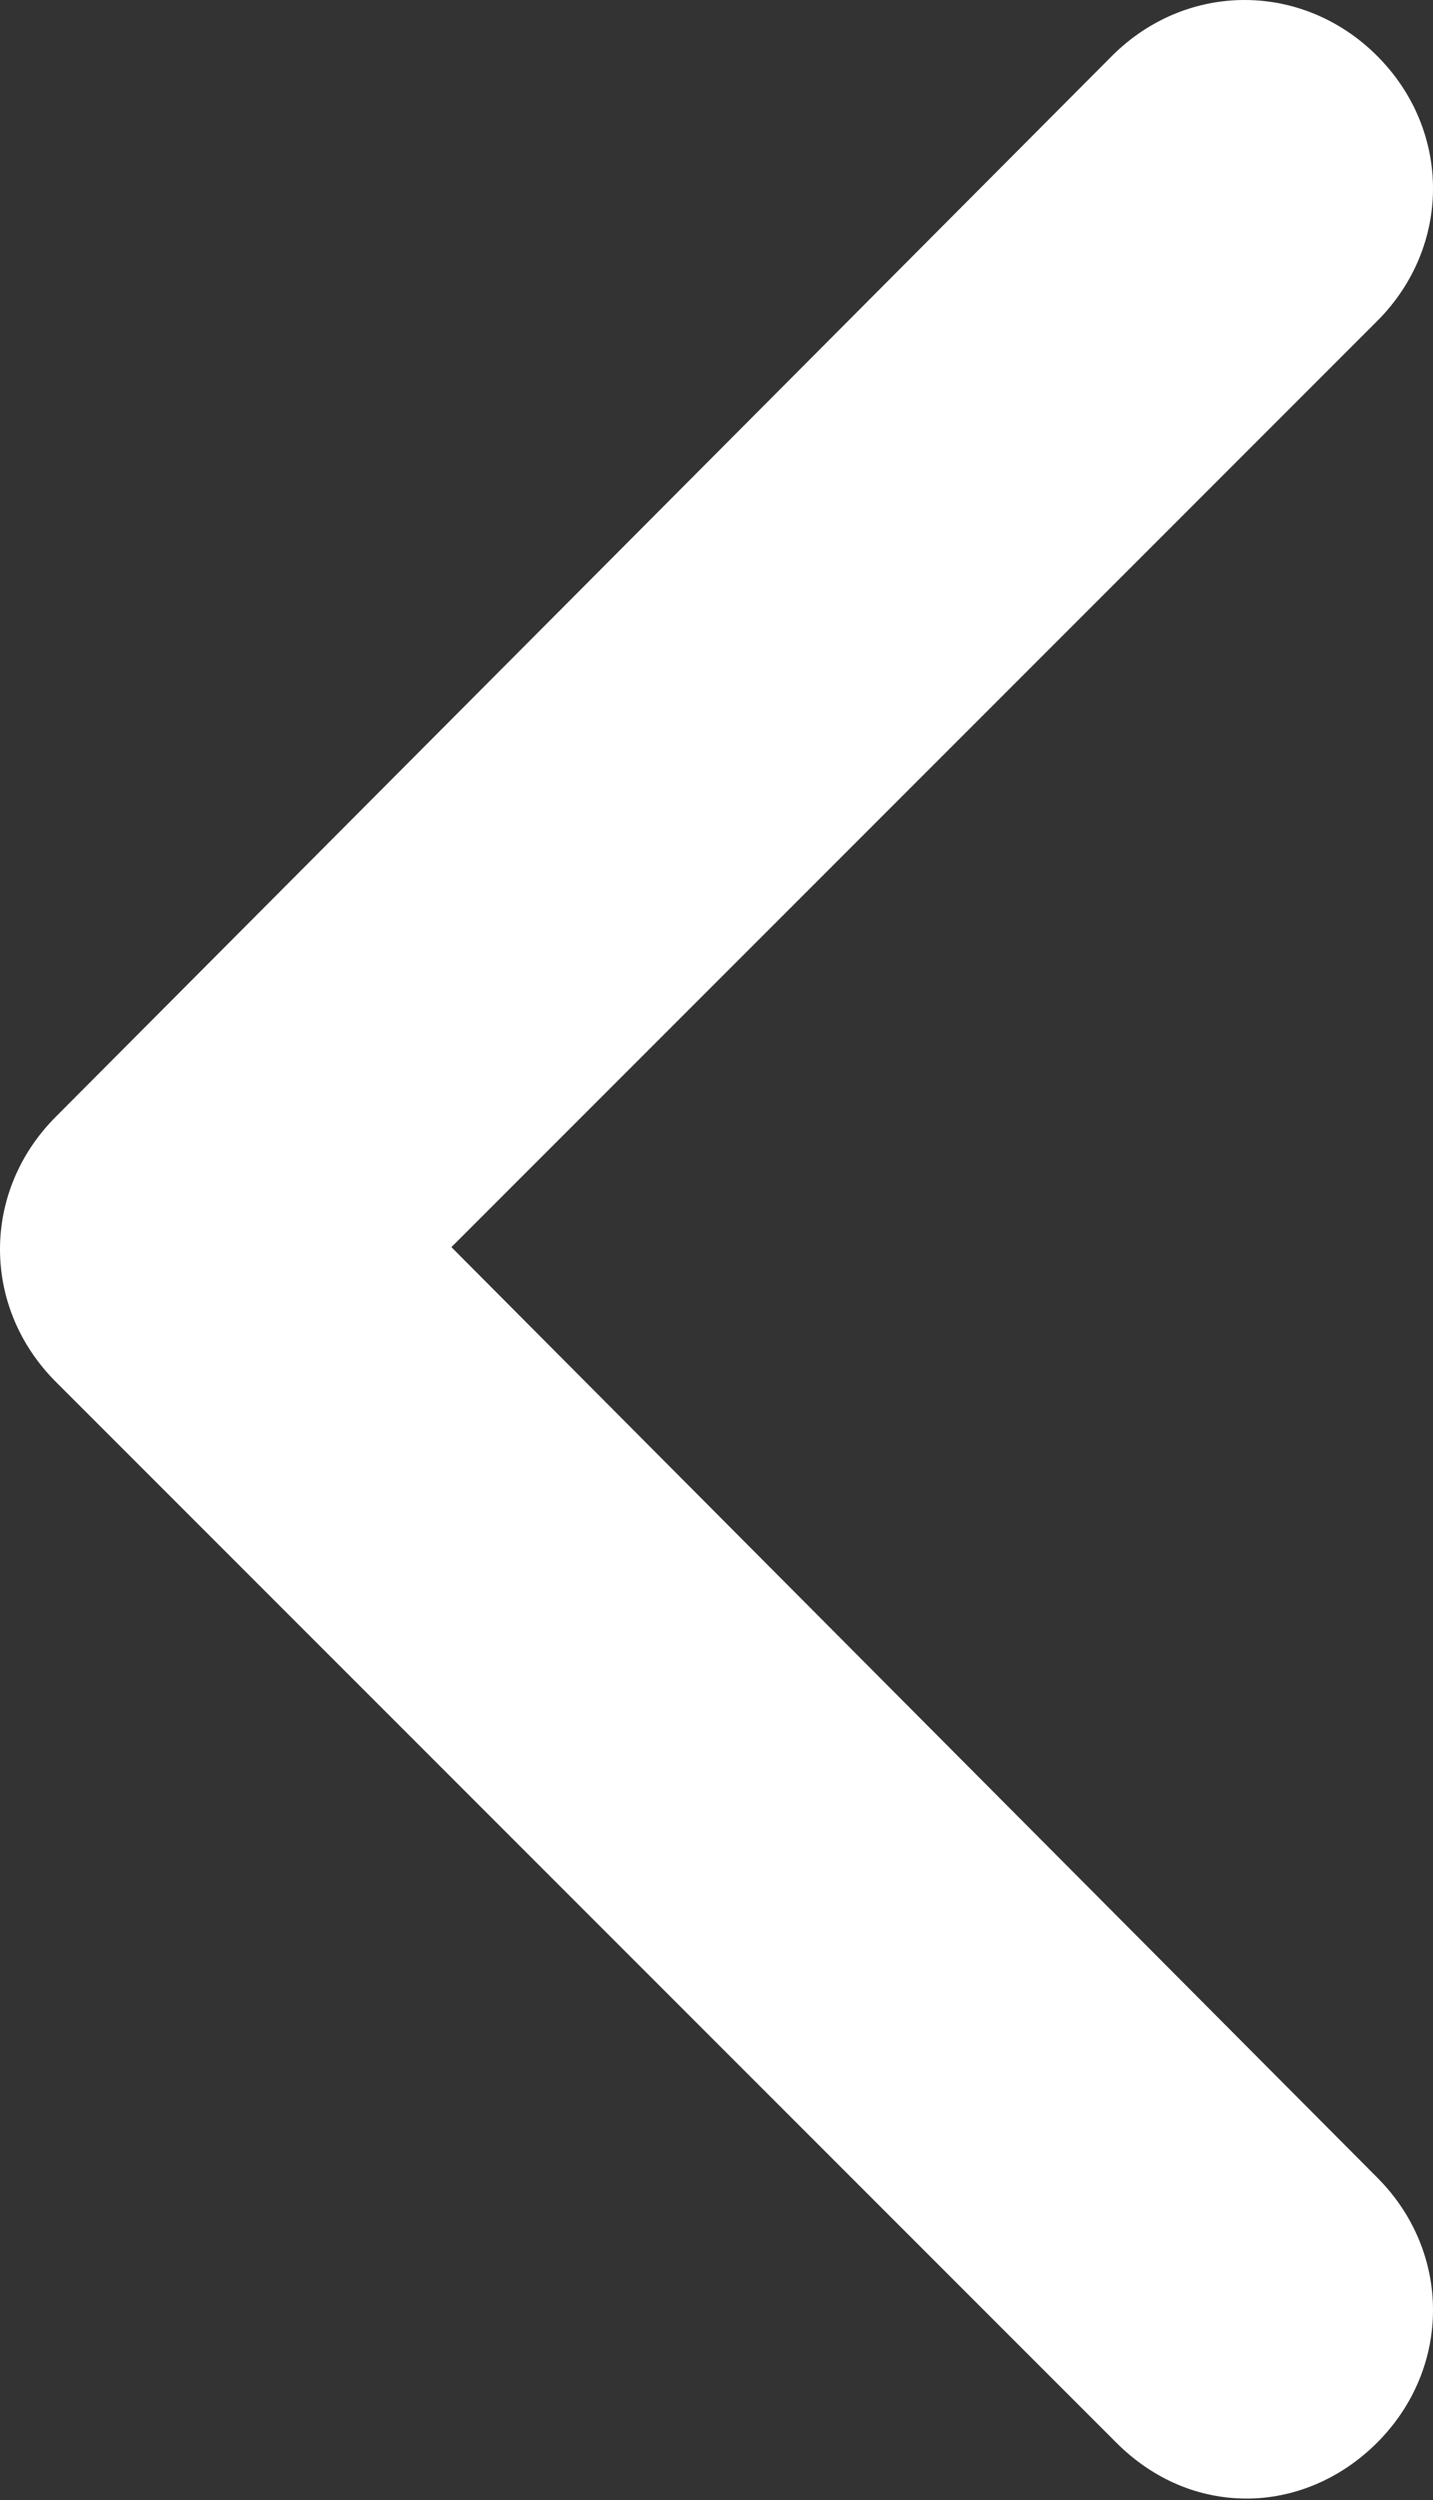 <?xml version="1.0" encoding="utf-8"?>
<!-- Generator: Adobe Illustrator 27.0.1, SVG Export Plug-In . SVG Version: 6.00 Build 0)  -->
<svg version="1.1" id="Capa_1" xmlns="http://www.w3.org/2000/svg" xmlns:xlink="http://www.w3.org/1999/xlink" x="0px" y="0px"
	 viewBox="0 0 100 174.4" style="enable-background:new 0 0 100 174.4;" xml:space="preserve">
<rect x="0" y="0" width="100" height="174.4" fill="#333333" stroke="none"/>
<style type="text/css">
	.st0{fill:#FFFFFF;}
</style>
<g>
	<path class="st0" d="M96.1,3.9c-5.2-5.2-13.3-5.2-18.5,0l-73.7,74c-5.2,5.2-5.2,13.3,0,18.5l74,74c2.6,2.6,5.8,3.9,9.1,3.9
		c3.2,0,6.5-1.3,9.1-3.9c5.2-5.2,5.2-13.3,0-18.5L31.5,87l64.6-64.6C101.3,17.2,101.3,9.1,96.1,3.9L96.1,3.9z"/>
</g>
</svg>
